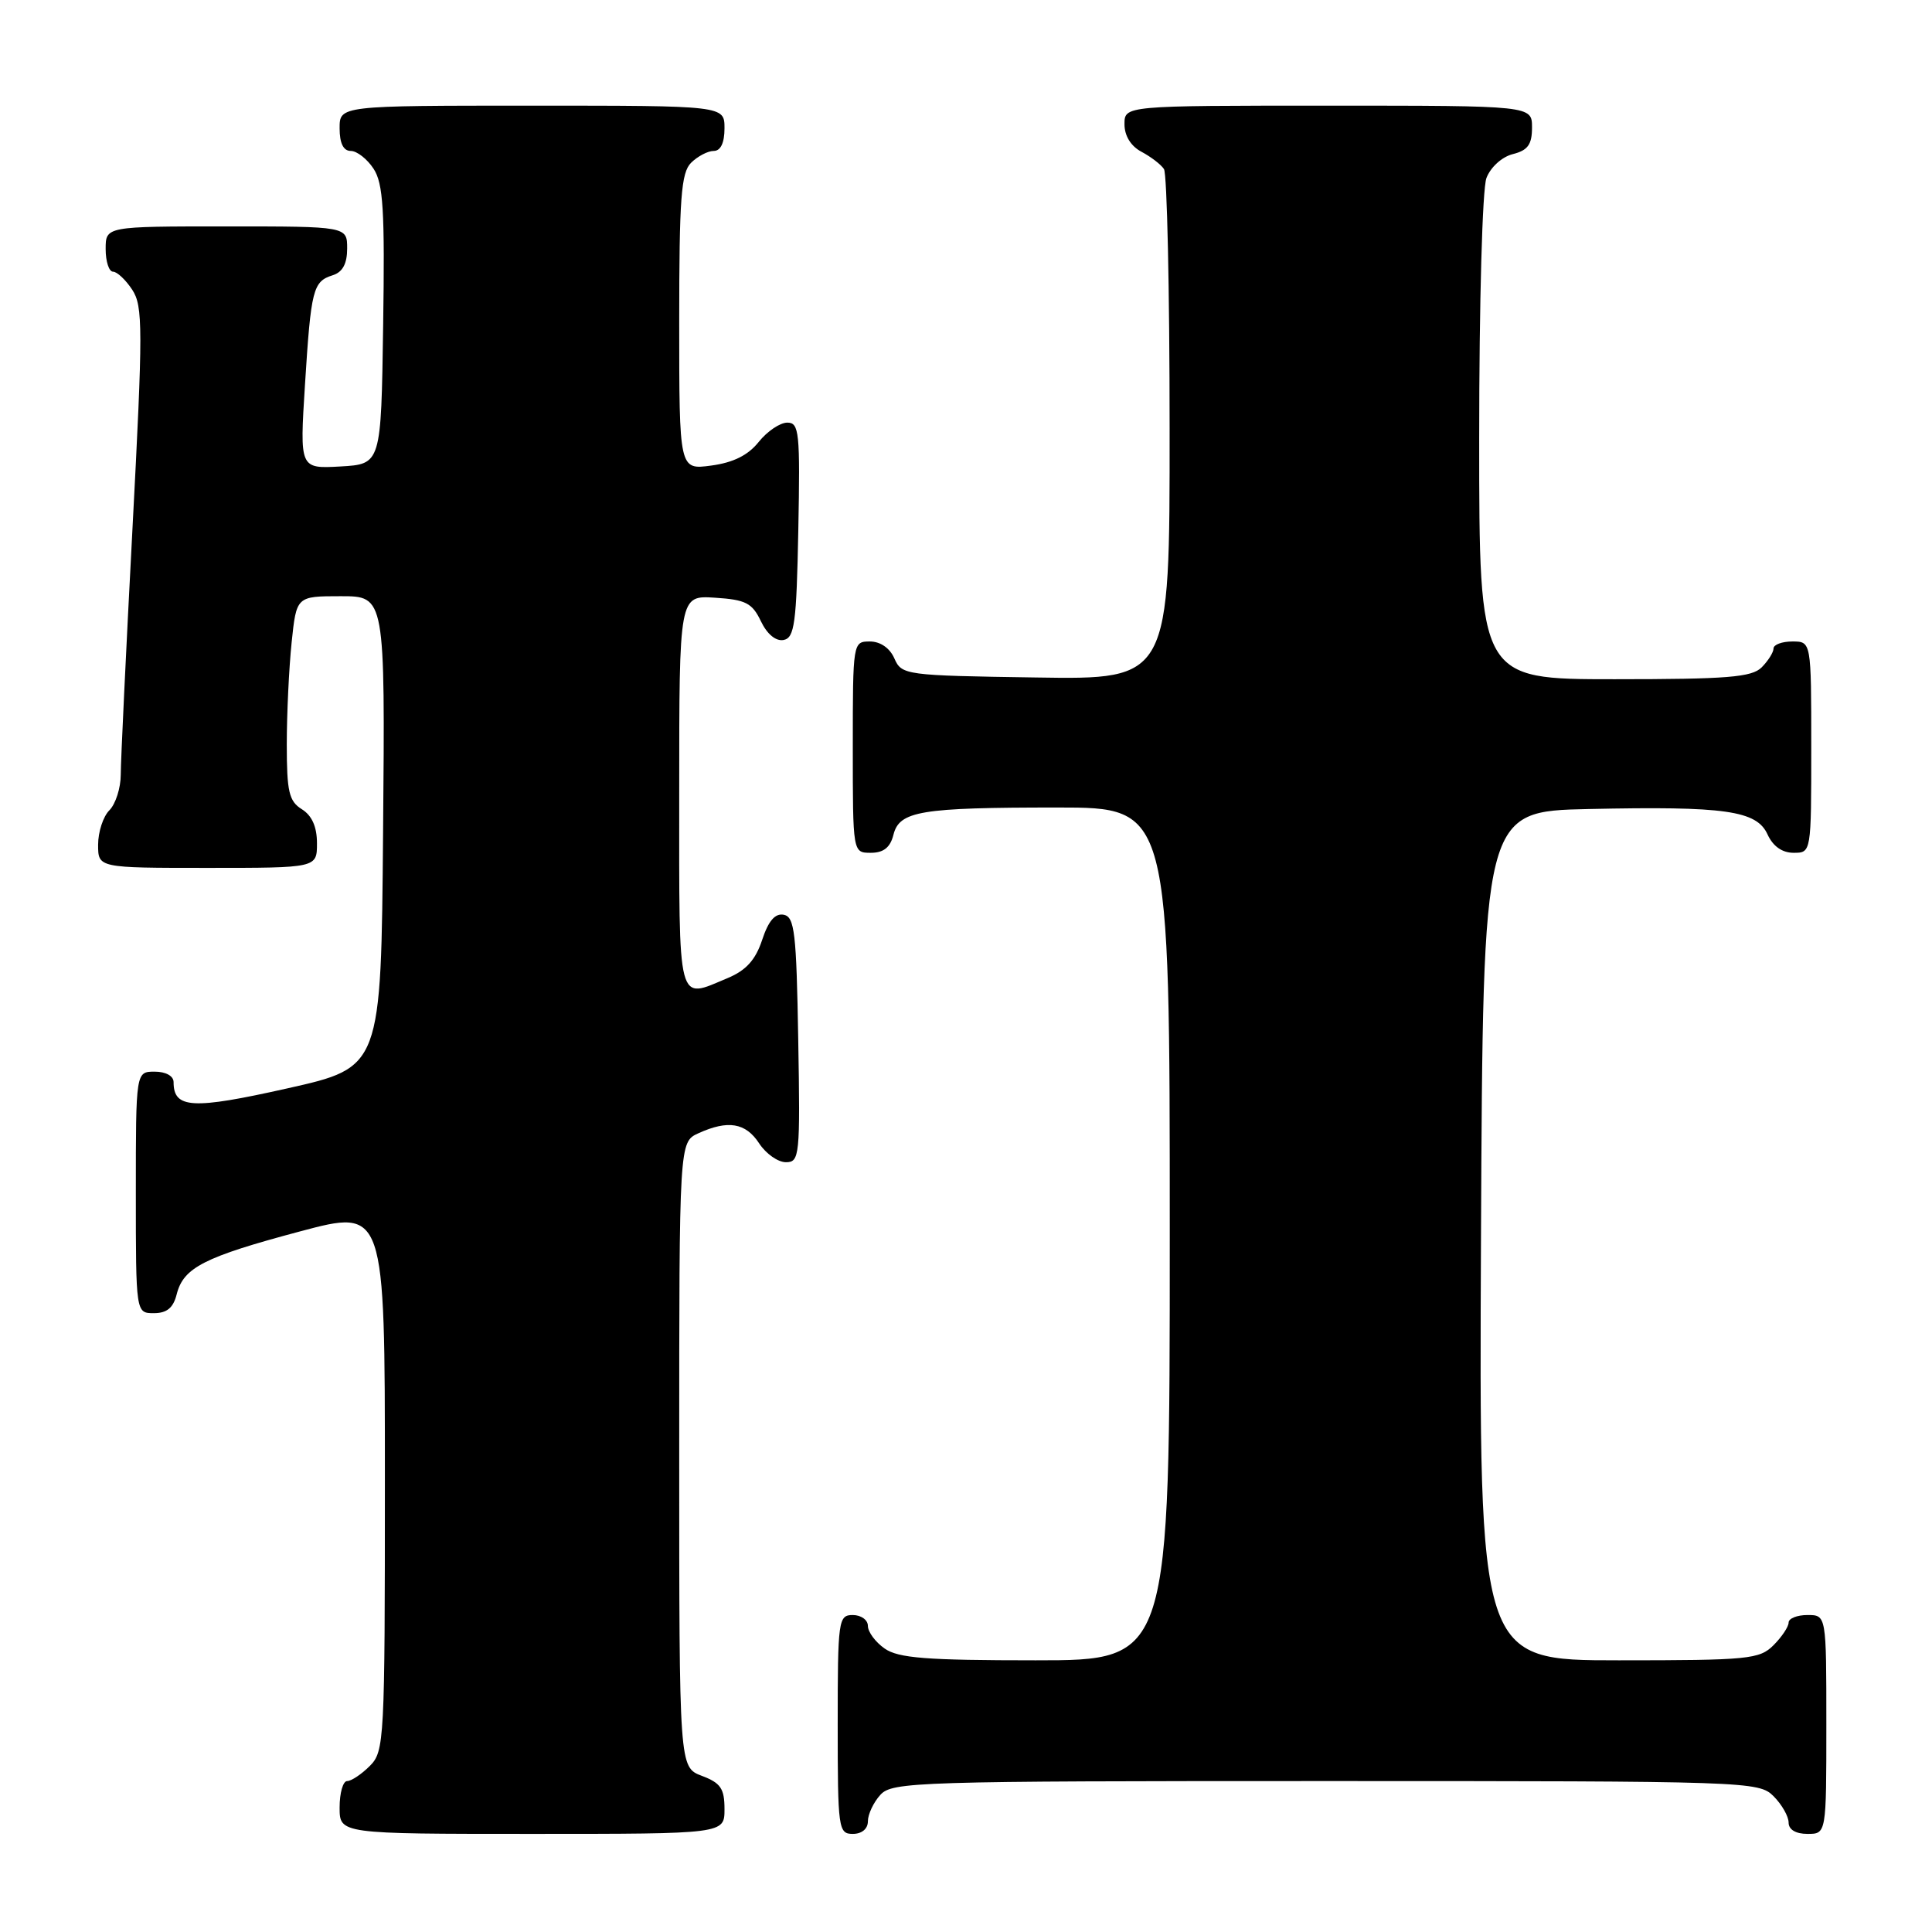 <?xml version="1.0" encoding="UTF-8" standalone="no"?>
<!DOCTYPE svg PUBLIC "-//W3C//DTD SVG 1.1//EN" "http://www.w3.org/Graphics/SVG/1.1/DTD/svg11.dtd" >
<svg xmlns="http://www.w3.org/2000/svg" xmlns:xlink="http://www.w3.org/1999/xlink" version="1.1" viewBox="0 0 256 256">
 <g >
 <path fill="currentColor"
d=" M 96.00 239.72 C 96.00 236.99 95.49 236.25 93.00 235.31 C 90.00 234.17 90.00 234.17 90.00 192.75 C 90.00 151.32 90.00 151.32 92.55 150.16 C 96.46 148.38 98.80 148.76 100.59 151.50 C 101.49 152.88 103.09 154.00 104.14 154.00 C 105.95 154.00 106.04 153.17 105.77 137.76 C 105.53 123.59 105.29 121.49 103.85 121.21 C 102.70 120.99 101.82 122.02 100.99 124.54 C 100.11 127.20 98.86 128.58 96.42 129.60 C 89.66 132.42 90.00 133.74 90.00 104.95 C 90.00 78.89 90.00 78.89 94.74 79.20 C 98.81 79.46 99.67 79.90 100.82 82.31 C 101.65 84.04 102.80 84.99 103.83 84.80 C 105.28 84.52 105.54 82.60 105.78 70.24 C 106.03 57.27 105.90 56.00 104.32 56.00 C 103.36 56.00 101.66 57.15 100.53 58.56 C 99.13 60.32 97.16 61.30 94.24 61.69 C 90.00 62.26 90.00 62.26 90.00 42.70 C 90.00 26.25 90.25 22.89 91.57 21.57 C 92.44 20.71 93.79 20.00 94.57 20.00 C 95.49 20.00 96.00 18.93 96.00 17.00 C 96.00 14.00 96.00 14.00 70.50 14.00 C 45.00 14.00 45.00 14.00 45.00 17.00 C 45.00 18.98 45.50 20.00 46.48 20.00 C 47.29 20.00 48.65 21.06 49.50 22.36 C 50.78 24.31 51.00 27.87 50.77 43.11 C 50.50 61.50 50.50 61.50 45.10 61.81 C 39.71 62.11 39.71 62.11 40.41 50.99 C 41.21 38.30 41.47 37.30 44.09 36.47 C 45.40 36.06 46.00 34.94 46.00 32.93 C 46.00 30.00 46.00 30.00 30.00 30.00 C 14.00 30.00 14.00 30.00 14.00 33.00 C 14.00 34.65 14.44 36.00 14.98 36.00 C 15.51 36.00 16.66 37.08 17.52 38.39 C 18.95 40.57 18.95 43.50 17.55 70.11 C 16.70 86.24 16.00 100.88 16.00 102.64 C 16.00 104.41 15.32 106.53 14.50 107.36 C 13.67 108.18 13.00 110.24 13.00 111.93 C 13.00 115.00 13.00 115.00 27.50 115.00 C 42.00 115.00 42.00 115.00 42.00 111.74 C 42.00 109.56 41.34 108.07 40.00 107.23 C 38.29 106.17 38.00 104.90 38.00 98.64 C 38.00 94.60 38.29 88.53 38.64 85.15 C 39.28 79.00 39.28 79.00 45.16 79.00 C 51.03 79.00 51.03 79.00 50.76 110.22 C 50.50 141.43 50.50 141.43 38.10 144.21 C 25.49 147.04 23.00 146.91 23.00 143.38 C 23.00 142.57 21.96 142.00 20.50 142.00 C 18.00 142.00 18.00 142.00 18.00 158.00 C 18.00 174.00 18.00 174.00 20.39 174.00 C 22.11 174.00 22.96 173.30 23.41 171.51 C 24.30 167.96 27.04 166.56 39.75 163.17 C 51.00 160.17 51.00 160.17 51.00 196.08 C 51.00 230.67 50.93 232.07 49.00 234.00 C 47.90 235.10 46.55 236.00 46.00 236.00 C 45.45 236.00 45.00 237.57 45.00 239.50 C 45.00 243.00 45.00 243.00 70.50 243.00 C 96.00 243.00 96.00 243.00 96.00 239.72 Z  M 115.00 241.33 C 115.00 240.41 115.74 238.83 116.65 237.83 C 118.22 236.10 121.37 236.00 175.65 236.00 C 231.67 236.00 233.05 236.05 235.00 238.00 C 236.10 239.10 237.00 240.68 237.00 241.50 C 237.00 242.43 237.94 243.00 239.50 243.00 C 242.00 243.00 242.00 243.00 242.00 228.50 C 242.00 214.00 242.00 214.00 239.50 214.00 C 238.12 214.00 237.00 214.45 237.00 215.00 C 237.00 215.55 236.10 216.90 235.00 218.00 C 233.14 219.86 231.67 220.00 214.49 220.00 C 195.98 220.00 195.98 220.00 196.24 163.75 C 196.50 107.50 196.50 107.50 210.50 107.20 C 228.62 106.81 232.77 107.40 234.21 110.57 C 234.93 112.14 236.15 113.00 237.66 113.00 C 240.00 113.00 240.00 113.00 240.00 99.00 C 240.00 85.00 240.00 85.00 237.50 85.00 C 236.12 85.00 235.00 85.42 235.00 85.93 C 235.00 86.44 234.29 87.56 233.43 88.43 C 232.12 89.74 228.89 90.00 213.93 90.00 C 196.00 90.00 196.00 90.00 196.00 58.07 C 196.00 39.98 196.42 25.03 196.96 23.59 C 197.51 22.15 199.02 20.78 200.46 20.42 C 202.45 19.92 203.00 19.15 203.00 16.89 C 203.00 14.00 203.00 14.00 176.00 14.00 C 149.00 14.00 149.00 14.00 149.00 16.46 C 149.00 18.00 149.85 19.37 151.25 20.11 C 152.49 20.77 153.83 21.79 154.23 22.40 C 154.64 23.00 154.98 38.47 154.98 56.77 C 155.00 90.05 155.00 90.05 137.25 89.77 C 119.93 89.51 119.48 89.45 118.51 87.25 C 117.91 85.87 116.65 85.00 115.26 85.00 C 113.02 85.00 113.00 85.12 113.00 99.00 C 113.00 113.00 113.00 113.00 115.39 113.00 C 117.07 113.00 117.96 112.30 118.38 110.63 C 119.17 107.46 121.93 107.00 140.13 107.00 C 155.00 107.00 155.00 107.00 155.00 163.50 C 155.00 220.00 155.00 220.00 137.22 220.00 C 122.75 220.00 119.03 219.71 117.22 218.44 C 116.00 217.59 115.00 216.24 115.00 215.44 C 115.00 214.65 114.10 214.00 113.00 214.00 C 111.09 214.00 111.00 214.67 111.00 228.50 C 111.00 242.33 111.09 243.00 113.00 243.00 C 114.20 243.00 115.00 242.33 115.00 241.33 Z "/>
</g>
</svg>